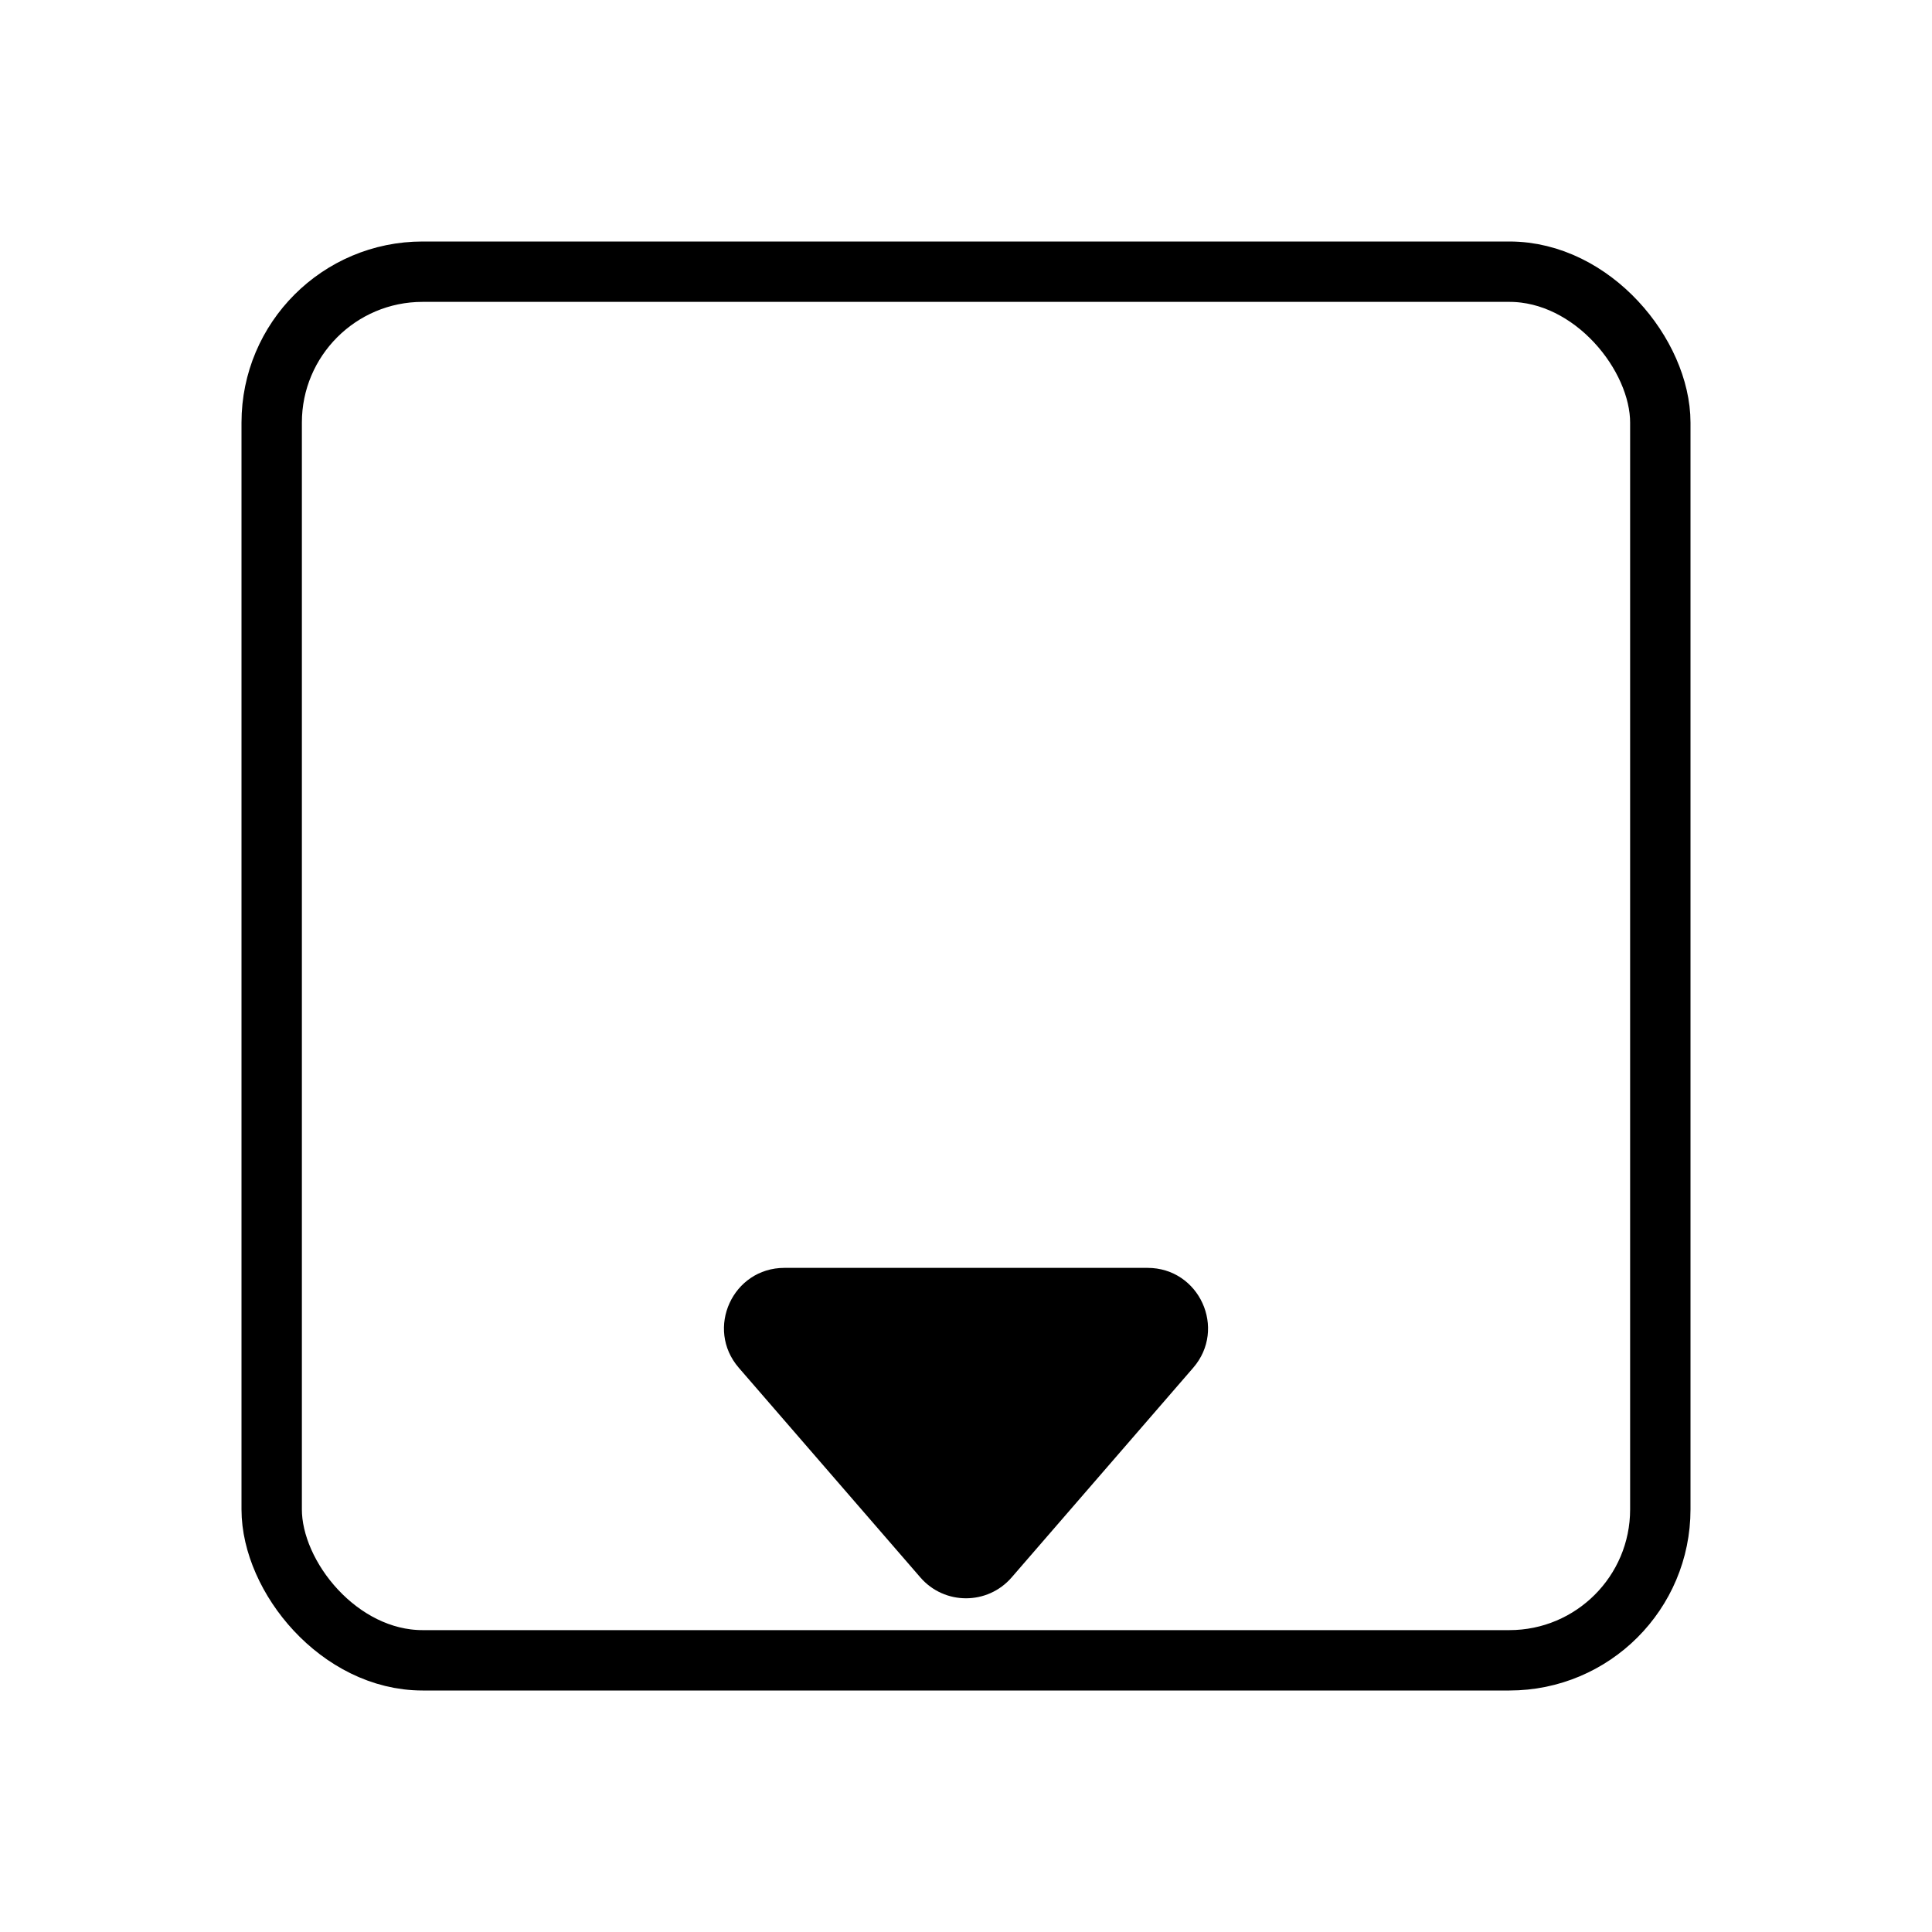 <svg width="32" height="32" viewBox="0 0 32 32" fill="none" xmlns="http://www.w3.org/2000/svg">
<rect x="4.5" y="4.5" width="23" height="23" rx="2.5" stroke="black"/>
<path d="M16.756 26.127C16.357 26.588 15.643 26.588 15.244 26.127L12.237 22.655C11.676 22.007 12.136 21 12.993 21L19.007 21C19.864 21 20.324 22.007 19.763 22.655L16.756 26.127Z" fill="black"/>
</svg>
